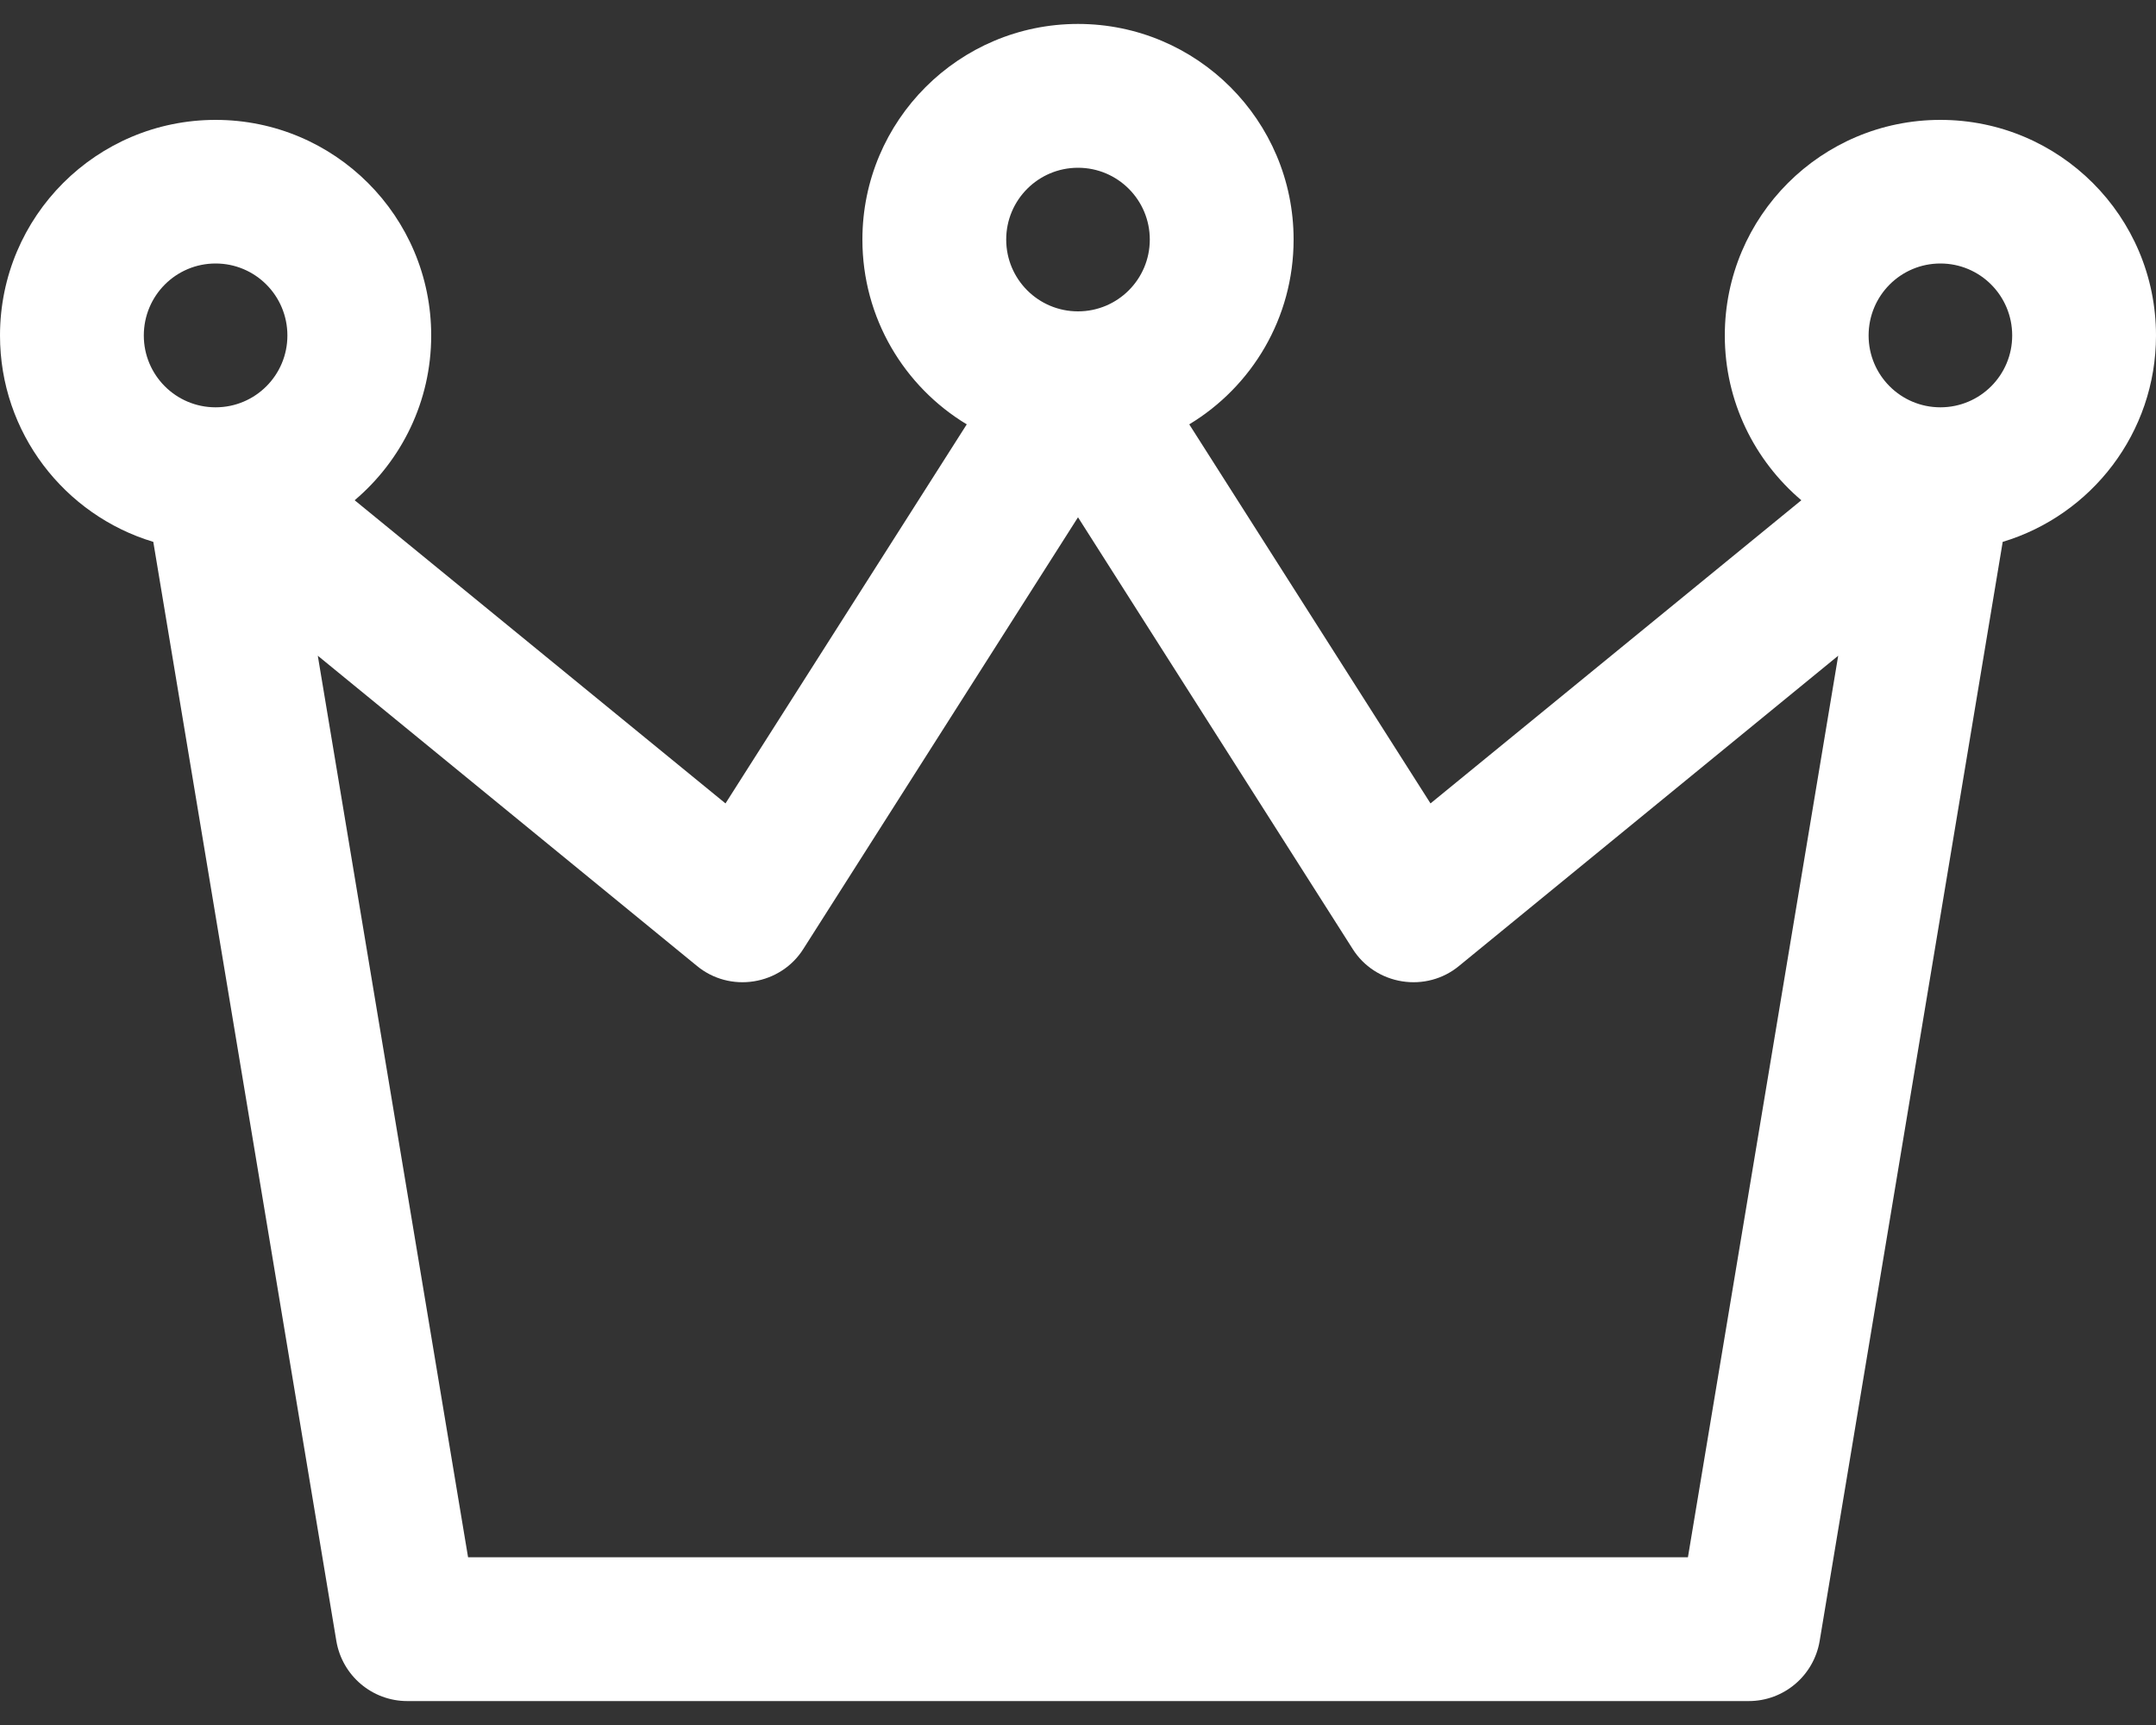 <svg width="10" height="8" viewBox="0 0 10 8" fill="none" xmlns="http://www.w3.org/2000/svg">
<rect x="0" y="0" width="10" height="8" fill="#333333" stroke="none"/>
<path fill-rule="evenodd" clip-rule="evenodd" d="M5 0.778C4.816 0.778 4.667 0.927 4.667 1.111C4.667 1.295 4.816 1.444 5 1.444C5.184 1.444 5.333 1.295 5.333 1.111C5.333 0.927 5.184 0.778 5 0.778ZM4 1.111C4 0.559 4.448 0.111 5 0.111C5.552 0.111 6 0.559 6 1.111C6 1.475 5.806 1.793 5.516 1.968L6.635 3.726L8.355 2.32C8.138 2.136 8 1.862 8 1.556C8 1.003 8.448 0.556 9 0.556C9.552 0.556 10 1.003 10 1.556C10 2.007 9.701 2.389 9.289 2.513L8.44 7.61C8.413 7.771 8.274 7.889 8.111 7.889H1.889C1.726 7.889 1.587 7.771 1.56 7.61L0.711 2.513C0.299 2.389 0 2.007 0 1.556C0 1.003 0.448 0.556 1 0.556C1.552 0.556 2 1.003 2 1.556C2 1.862 1.862 2.136 1.645 2.32L3.365 3.726L4.484 1.968C4.194 1.793 4 1.475 4 1.111ZM5 2.399L3.726 4.401C3.675 4.482 3.591 4.536 3.497 4.551C3.403 4.566 3.307 4.541 3.233 4.48L1.474 3.041L2.171 7.222H7.829L8.526 3.041L6.767 4.48C6.693 4.541 6.597 4.566 6.503 4.551C6.409 4.536 6.325 4.482 6.274 4.401L5 2.399ZM1 1.222C0.816 1.222 0.667 1.371 0.667 1.556C0.667 1.74 0.816 1.889 1 1.889C1.184 1.889 1.333 1.74 1.333 1.556C1.333 1.371 1.184 1.222 1 1.222ZM9 1.222C8.816 1.222 8.667 1.371 8.667 1.556C8.667 1.74 8.816 1.889 9 1.889C9.184 1.889 9.333 1.74 9.333 1.556C9.333 1.371 9.184 1.222 9 1.222Z" fill="white"/>
</svg>
